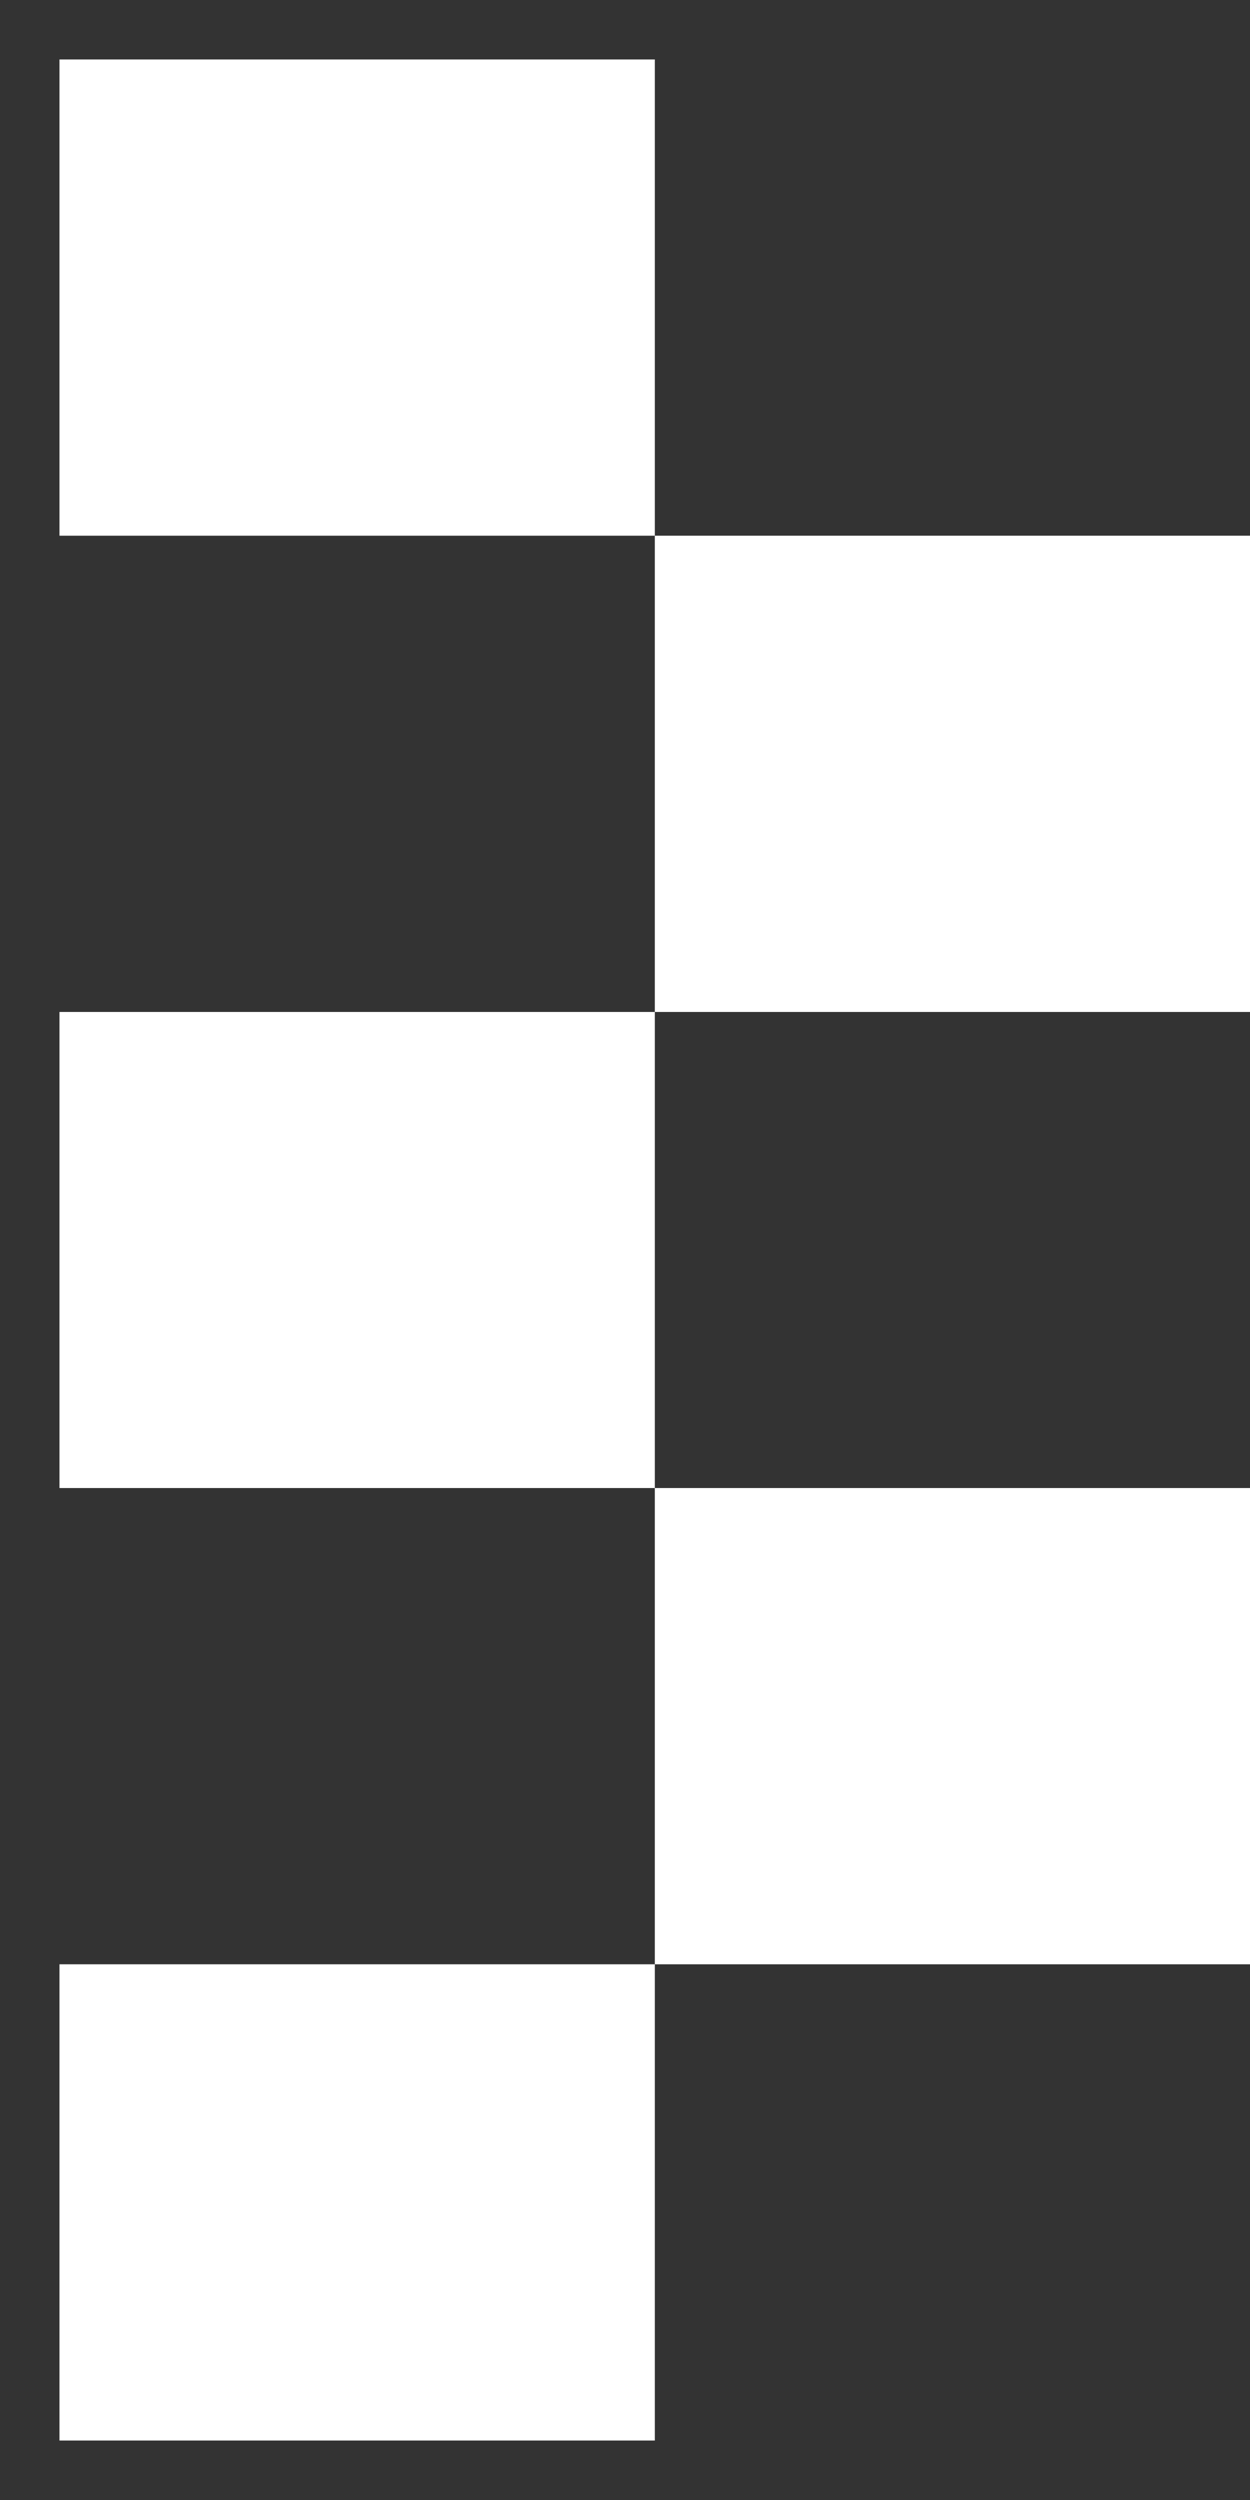 ﻿<?xml version="1.0" encoding="utf-8"?>
<svg version="1.1" xmlns:xlink="http://www.w3.org/1999/xlink" width="7px" height="14px" xmlns="http://www.w3.org/2000/svg">
  <rect width="100%" height="100%" fill="#333333" stroke="none"/>
  <g transform="matrix(1 0 0 1 -1255 -2308 )">
    <path d="M 3.667 3  L 0.333 3  L 0.333 0.333  L 3.667 0.333  L 3.667 3  Z M 3.667 3  L 7 3  L 7 5.667  L 3.667 5.667  L 3.667 3  Z M 3.667 8.333  L 0.333 8.333  L 0.333 5.667  L 3.667 5.667  L 3.667 8.333  Z M 7 8.333  L 7 11  L 3.667 11  L 3.667 8.333  L 7 8.333  Z M 3.667 13.667  L 0.333 13.667  L 0.333 11  L 3.667 11  L 3.667 13.667  Z " fill-rule="nonzero" fill="#ffffff" stroke="none" transform="matrix(1 0 0 1 1255 2308 )" />
  </g>
</svg>